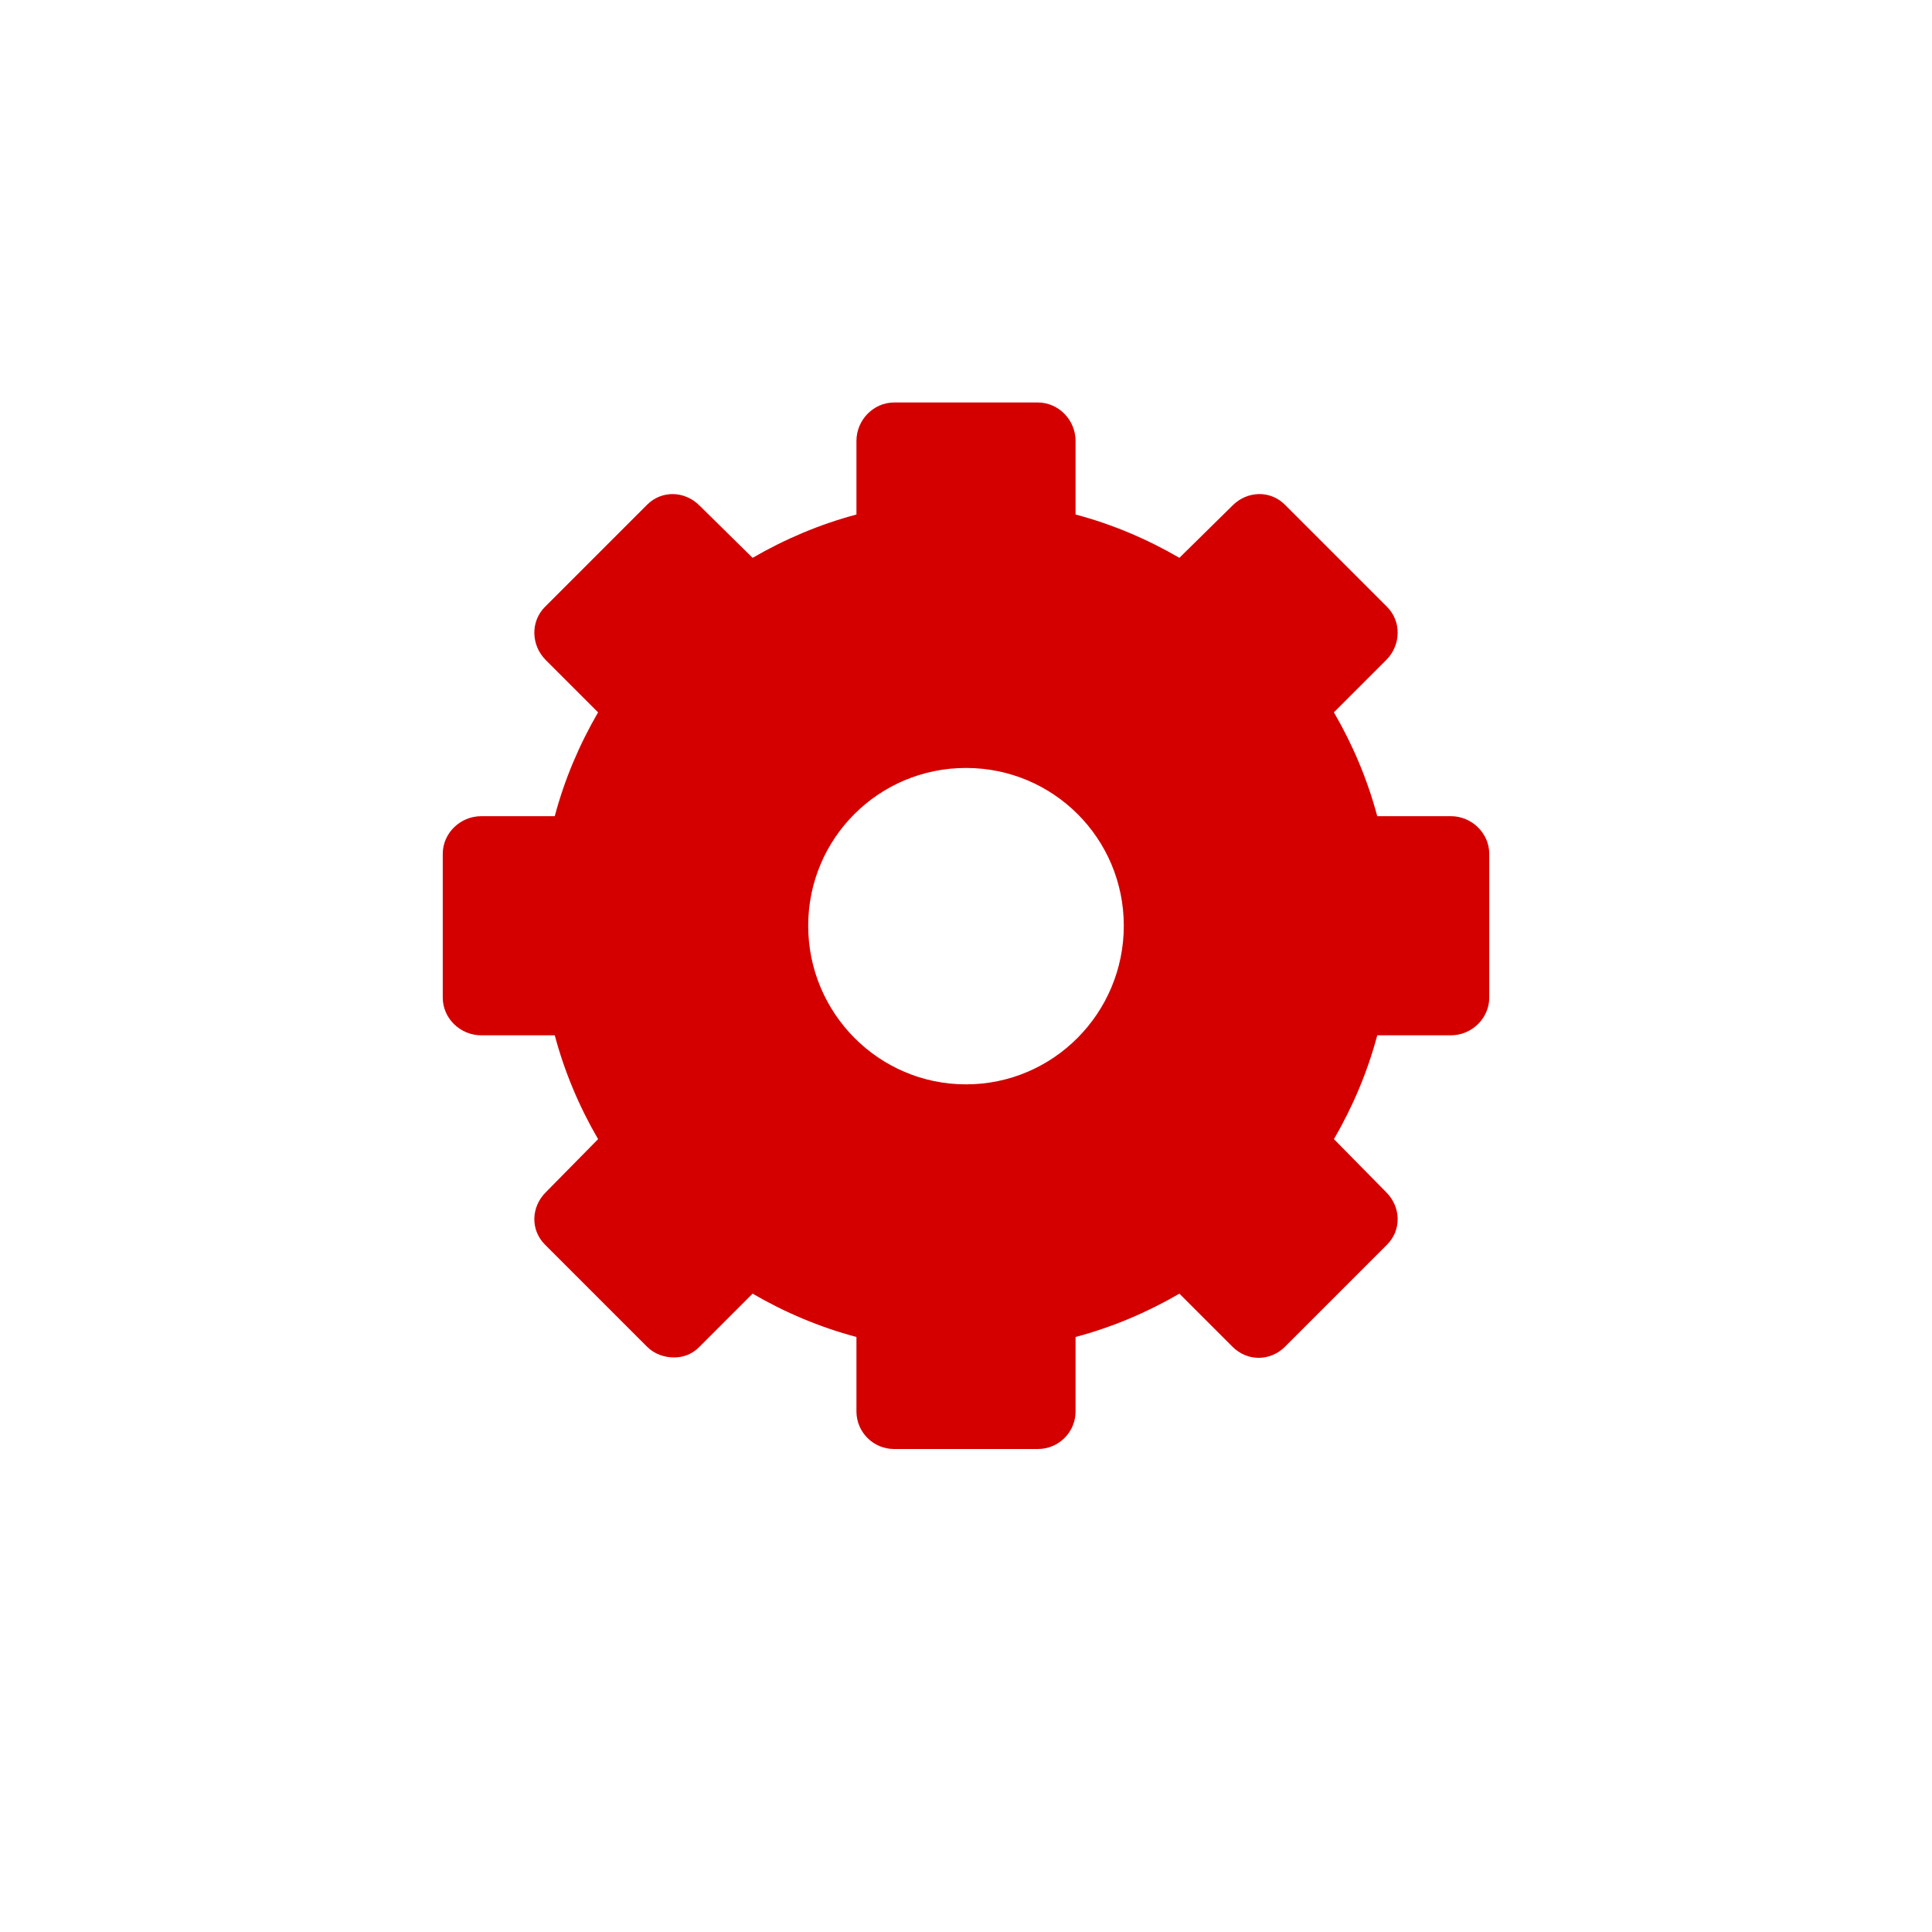
<svg width="96" height="96" version="1.1" xmlns="http://www.w3.org/2000/svg">
	<path d="m 44.425,72 c -1.023,0 -1.869,-0.828 -1.869,-1.869 l 0,-3.697 C 40.727,65.947 38.996,65.212 37.397,64.281 L 34.756,66.922 C 34.388,67.29 33.973,67.446 33.497,67.45 33.021,67.454 32.518,67.284 32.156,66.922 L 27.078,61.844 c -0.724,-0.724 -0.695,-1.864 0.041,-2.6 l 2.6,-2.641 C 28.788,55.004 28.053,53.273 27.566,51.444 l -3.656,0 C 22.869,51.444 22,50.598 22,49.575 l 0,-7.15 c 0,-1.023 0.869,-1.869 1.909,-1.869 l 3.656,0 c 0.487,-1.83 1.223,-3.56 2.153,-5.159 l -2.6,-2.6 C 26.383,32.061 26.355,30.88 27.078,30.156 l 5.078,-5.078 c 0.724,-0.724 1.864,-0.695 2.6,0.041 l 2.641,2.6 c 1.6,-0.93 3.33,-1.666 5.159,-2.153 l 0,-3.656 C 42.556,20.869 43.402,20 44.425,20 l 7.15,0 c 1.023,0 1.869,0.869 1.869,1.909 l 0,3.656 c 1.83,0.487 3.56,1.223 5.159,2.153 l 2.641,-2.6 c 0.736,-0.736 1.876,-0.764 2.6,-0.041 l 5.078,5.078 c 0.724,0.724 0.695,1.905 -0.041,2.641 l -2.6,2.6 c 0.93,1.6 1.666,3.33 2.153,5.159 l 3.656,0 C 73.131,40.556 74,41.402 74,42.425 l 0,7.15 c 0,1.023 -0.869,1.869 -1.909,1.869 l -3.656,0 c -0.487,1.83 -1.223,3.56 -2.153,5.159 l 2.6,2.641 c 0.736,0.736 0.764,1.876 0.041,2.6 l -5.078,5.078 c -0.724,0.724 -1.864,0.736 -2.6,0 L 58.603,64.281 c -1.6,0.93 -3.33,1.666 -5.159,2.153 l 0,3.697 C 53.444,71.172 52.598,72 51.575,72 l -7.15,0 z M 48,53.881 c 4.339,0 7.841,-3.542 7.841,-7.881 0,-4.339 -3.502,-7.841 -7.841,-7.841 -4.339,0 -7.841,3.502 -7.841,7.841 0,4.339 3.502,7.881 7.841,7.881 z" class="error" fill="#d40000"/>

</svg>
